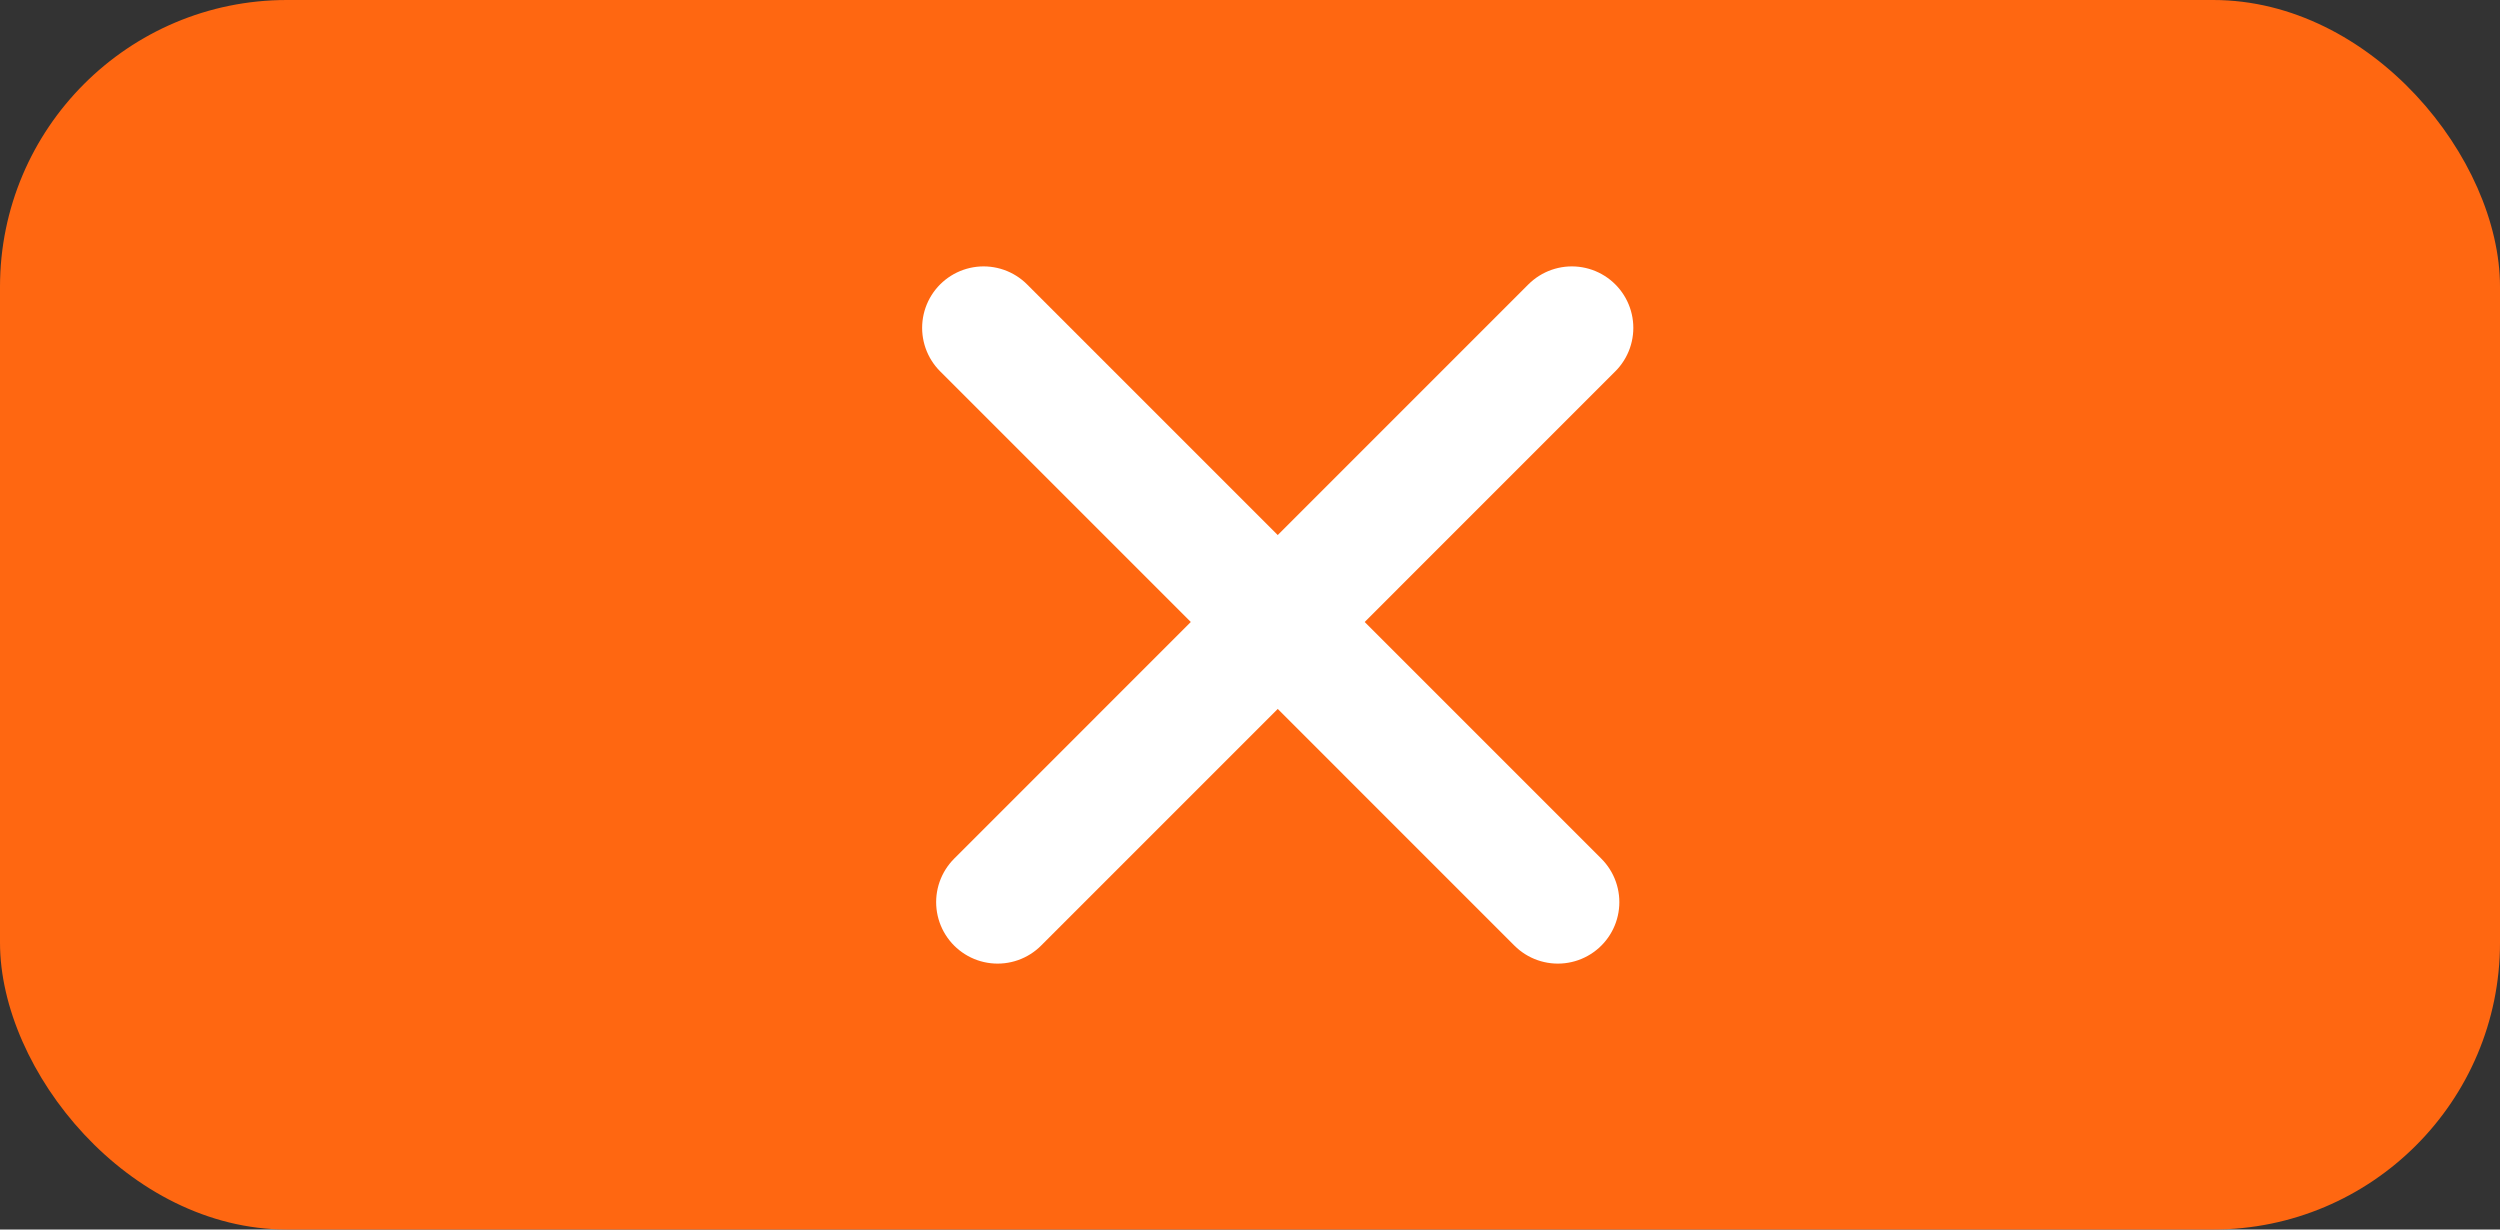 <svg width="61" height="30" viewBox="0 0 61 30" fill="none" xmlns="http://www.w3.org/2000/svg">
<rect x="0" y="0" width="61" height="30" fill="#333333" stroke="none"/>
<rect width="61" height="30" rx="7" fill="#FF6711"/>
<path d="M38.353 8L24.342 22.012" stroke="white" stroke-width="3" stroke-linecap="round"/>
<path d="M38.012 22.012L24 8" stroke="white" stroke-width="3" stroke-linecap="round"/>
</svg>
